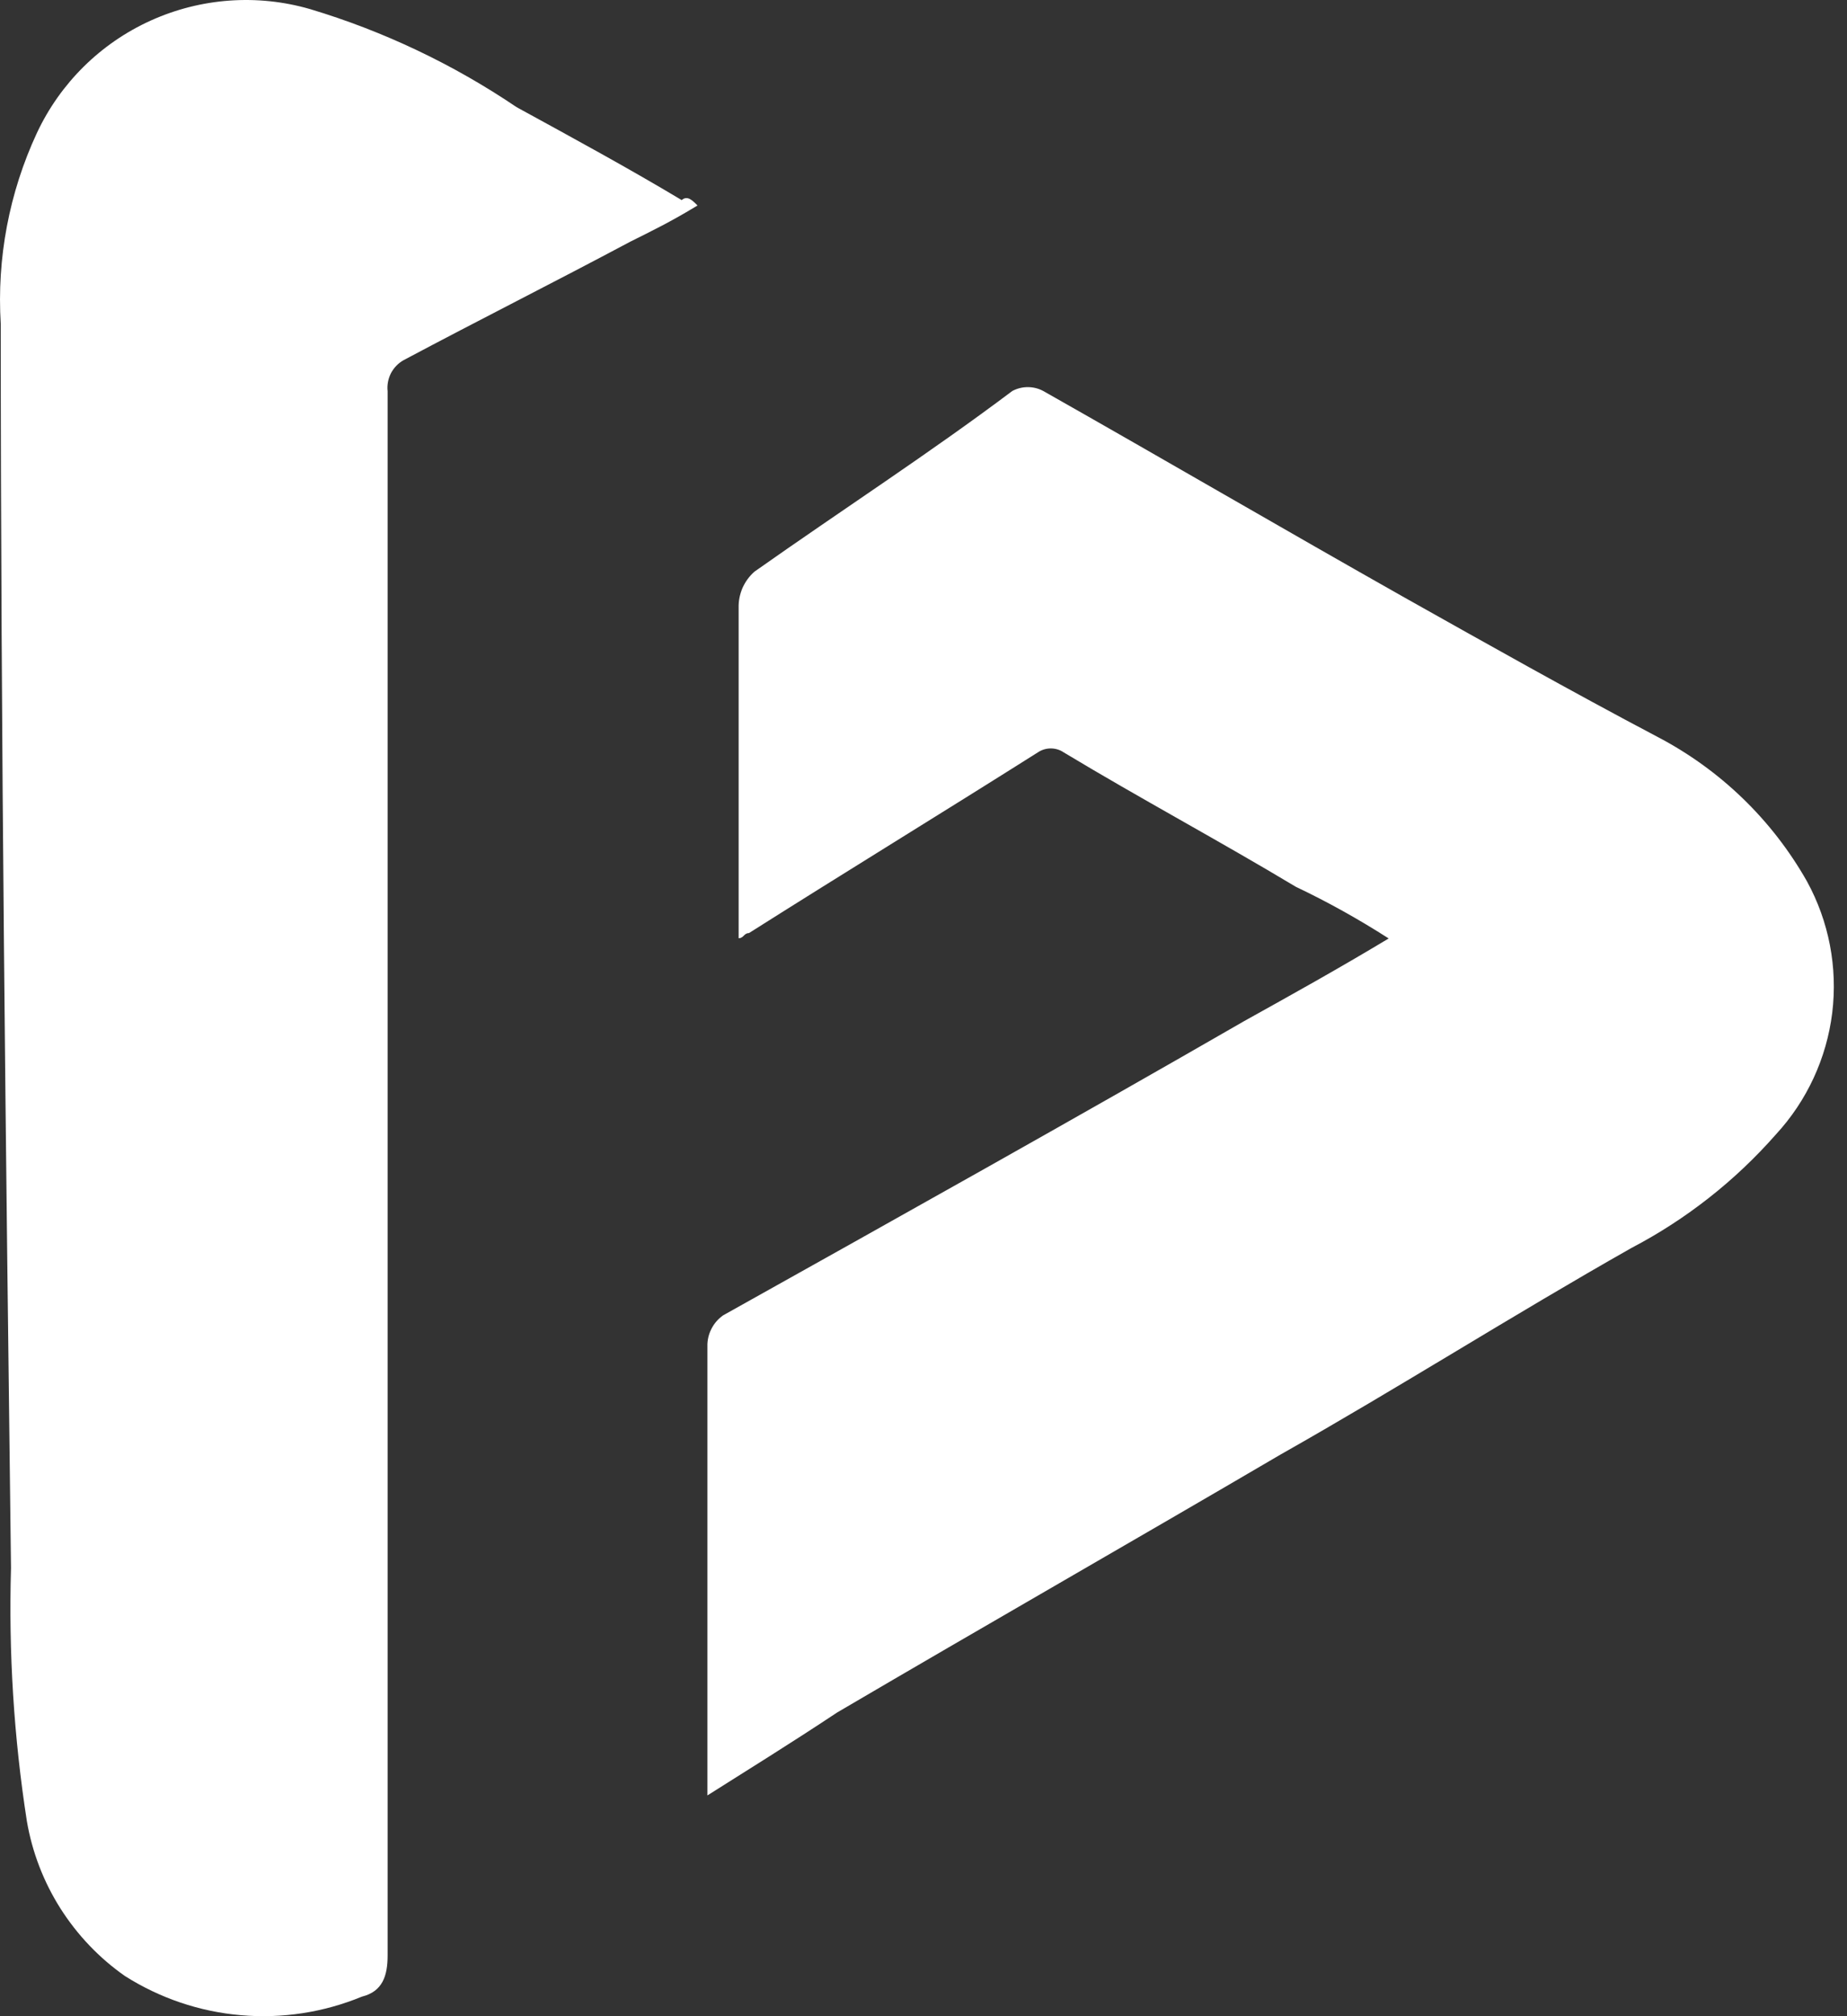 <svg width="22" height="24" viewBox="0 0 22 24" fill="none" xmlns="http://www.w3.org/2000/svg">
<rect x="0" y="0" width="22" height="24" fill="#333333" stroke="none"/>
<path d="M8.308 2.446C8.001 2.634 7.756 2.753 7.509 2.876C6.587 3.367 5.727 3.798 4.806 4.288C4.742 4.324 4.69 4.379 4.656 4.444C4.623 4.51 4.609 4.584 4.617 4.657V23.276C4.617 23.521 4.556 23.706 4.311 23.767C3.855 23.955 3.36 24.031 2.869 23.988C2.377 23.946 1.903 23.785 1.487 23.521C1.18 23.306 0.92 23.032 0.719 22.716C0.519 22.4 0.383 22.047 0.32 21.678C0.165 20.682 0.102 19.674 0.131 18.666C0.07 13.75 0.009 8.773 0.009 3.857C-0.039 3.075 0.109 2.294 0.439 1.584C0.717 0.99 1.198 0.515 1.795 0.245C2.392 -0.025 3.066 -0.074 3.696 0.109C4.569 0.371 5.398 0.765 6.154 1.276C6.829 1.645 7.505 2.013 8.12 2.382C8.186 2.323 8.247 2.384 8.308 2.446Z" fill="white"/>
<path d="M8.426 21.372V16.026C8.424 15.954 8.441 15.882 8.474 15.818C8.507 15.753 8.555 15.698 8.614 15.657C10.704 14.489 12.793 13.322 14.821 12.154C15.373 11.847 15.927 11.54 16.541 11.171C16.185 10.943 15.816 10.737 15.435 10.556C14.513 10.003 13.592 9.511 12.67 8.956C12.625 8.925 12.571 8.909 12.516 8.909C12.461 8.909 12.408 8.925 12.362 8.956C11.195 9.693 10.089 10.368 8.921 11.107C8.86 11.107 8.86 11.168 8.798 11.168V7.235C8.796 7.154 8.812 7.074 8.844 6.999C8.877 6.925 8.925 6.859 8.986 6.805C10.031 6.068 11.075 5.393 12.058 4.654C12.115 4.624 12.178 4.608 12.242 4.608C12.306 4.608 12.37 4.624 12.426 4.654C13.838 5.453 15.314 6.314 16.728 7.112C17.711 7.664 18.694 8.218 19.74 8.77C20.488 9.16 21.107 9.757 21.523 10.491C21.785 10.969 21.89 11.516 21.824 12.057C21.757 12.597 21.523 13.103 21.154 13.503C20.668 14.056 20.085 14.514 19.433 14.855C18.021 15.654 16.668 16.514 15.255 17.313C13.473 18.357 11.752 19.34 9.971 20.385C9.409 20.758 8.917 21.061 8.426 21.372Z" fill="white"/>
</svg>
